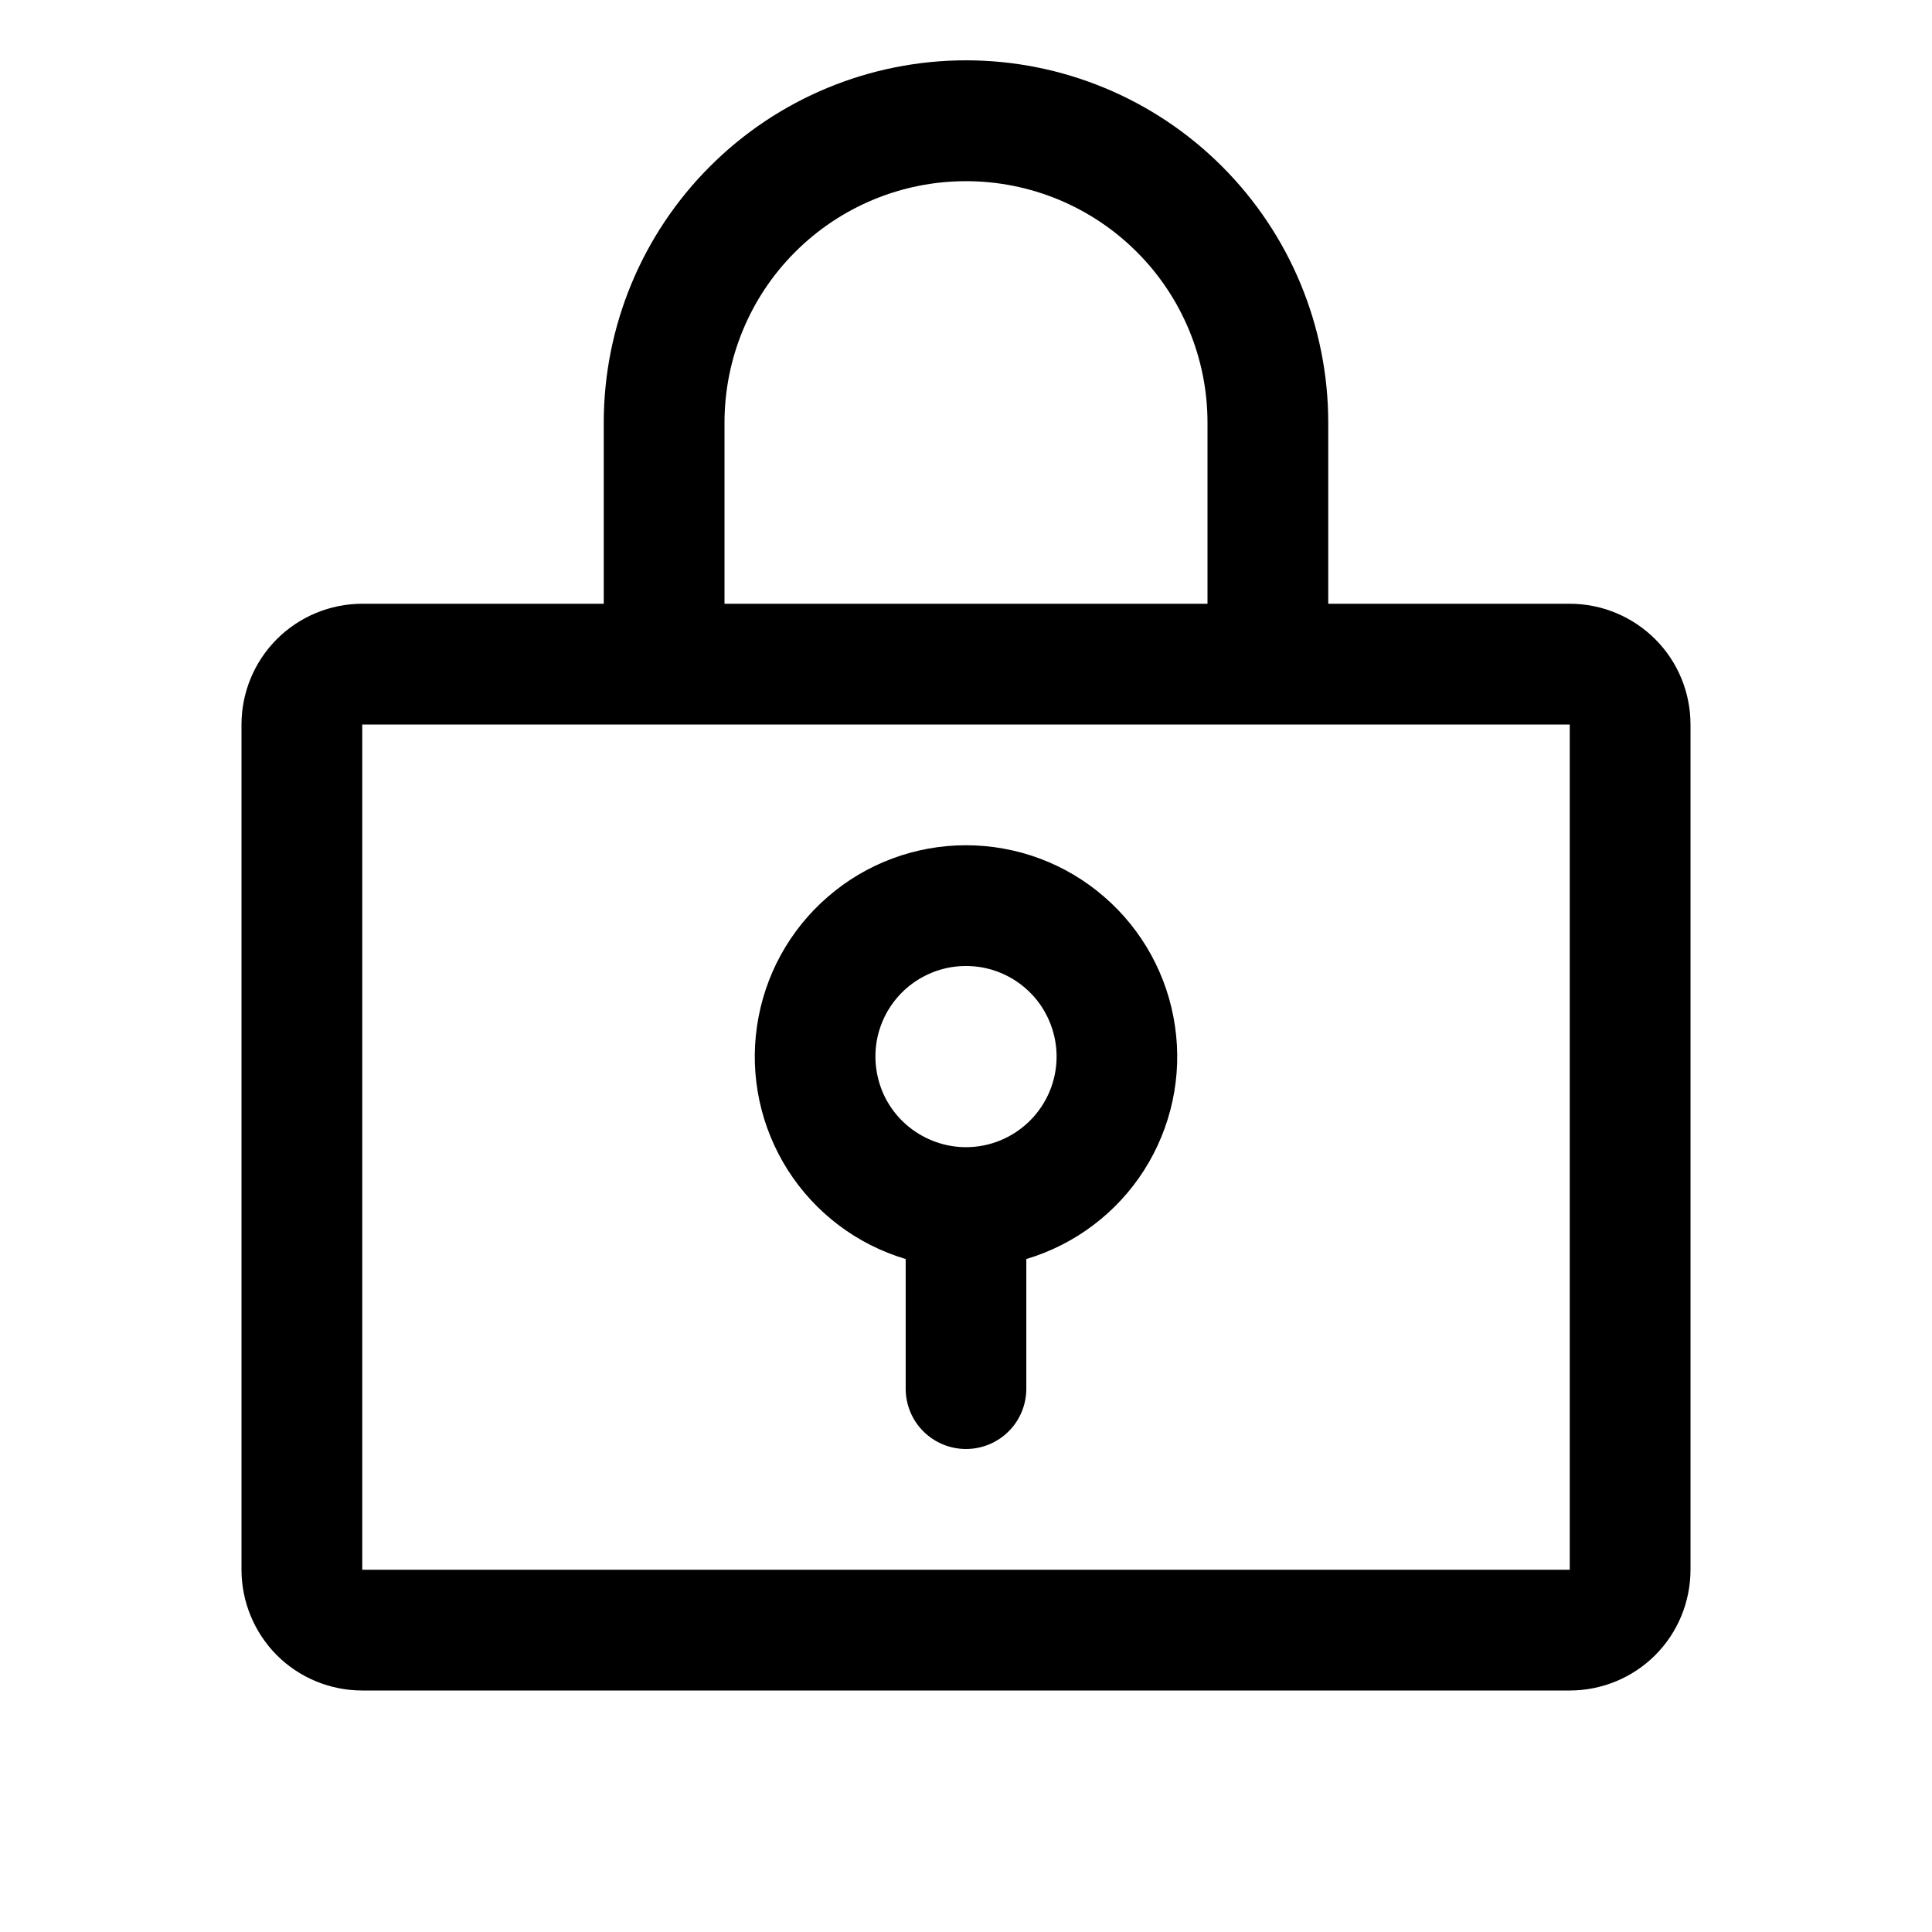 <svg viewBox="0 0 18 18" fill="currentColor" xmlns="http://www.w3.org/2000/svg">
  <path d="M9 7.875C8.527 7.875 8.07 8.045 7.713 8.355C7.355 8.664 7.121 9.092 7.053 9.56C6.984 10.027 7.087 10.504 7.341 10.903C7.595 11.301 7.984 11.595 8.438 11.73V12.938C8.438 13.087 8.497 13.23 8.602 13.335C8.708 13.441 8.851 13.5 9 13.5C9.149 13.5 9.292 13.441 9.398 13.335C9.503 13.23 9.562 13.087 9.562 12.938V11.73C10.015 11.595 10.405 11.301 10.659 10.903C10.913 10.504 11.016 10.027 10.947 9.56C10.879 9.092 10.645 8.664 10.287 8.355C9.93 8.045 9.473 7.875 9 7.875ZM9 10.688C8.833 10.688 8.67 10.638 8.531 10.545C8.392 10.453 8.284 10.321 8.22 10.167C8.157 10.012 8.14 9.843 8.172 9.679C8.205 9.515 8.285 9.365 8.403 9.247C8.521 9.129 8.672 9.049 8.835 9.016C8.999 8.984 9.169 9 9.323 9.064C9.477 9.128 9.609 9.236 9.702 9.375C9.794 9.514 9.844 9.677 9.844 9.844C9.844 10.068 9.755 10.282 9.597 10.44C9.438 10.599 9.224 10.688 9 10.688ZM14.625 5.625H12.375V3.938C12.375 3.042 12.019 2.184 11.386 1.551C10.754 0.918 9.895 0.562 9 0.562C8.105 0.562 7.246 0.918 6.614 1.551C5.981 2.184 5.625 3.042 5.625 3.938V5.625H3.375C3.077 5.625 2.79 5.744 2.579 5.955C2.369 6.165 2.25 6.452 2.25 6.75V14.625C2.25 14.923 2.369 15.21 2.579 15.421C2.79 15.632 3.077 15.75 3.375 15.75H14.625C14.923 15.75 15.21 15.632 15.421 15.421C15.632 15.21 15.75 14.923 15.75 14.625V6.75C15.75 6.452 15.632 6.165 15.421 5.955C15.21 5.744 14.923 5.625 14.625 5.625ZM6.75 3.938C6.75 3.341 6.987 2.768 7.409 2.347C7.831 1.925 8.403 1.688 9 1.688C9.597 1.688 10.169 1.925 10.591 2.347C11.013 2.768 11.25 3.341 11.25 3.938V5.625H6.75V3.938ZM14.625 14.625H3.375V6.75H14.625V14.625Z" fill="currentColor"/>
</svg>